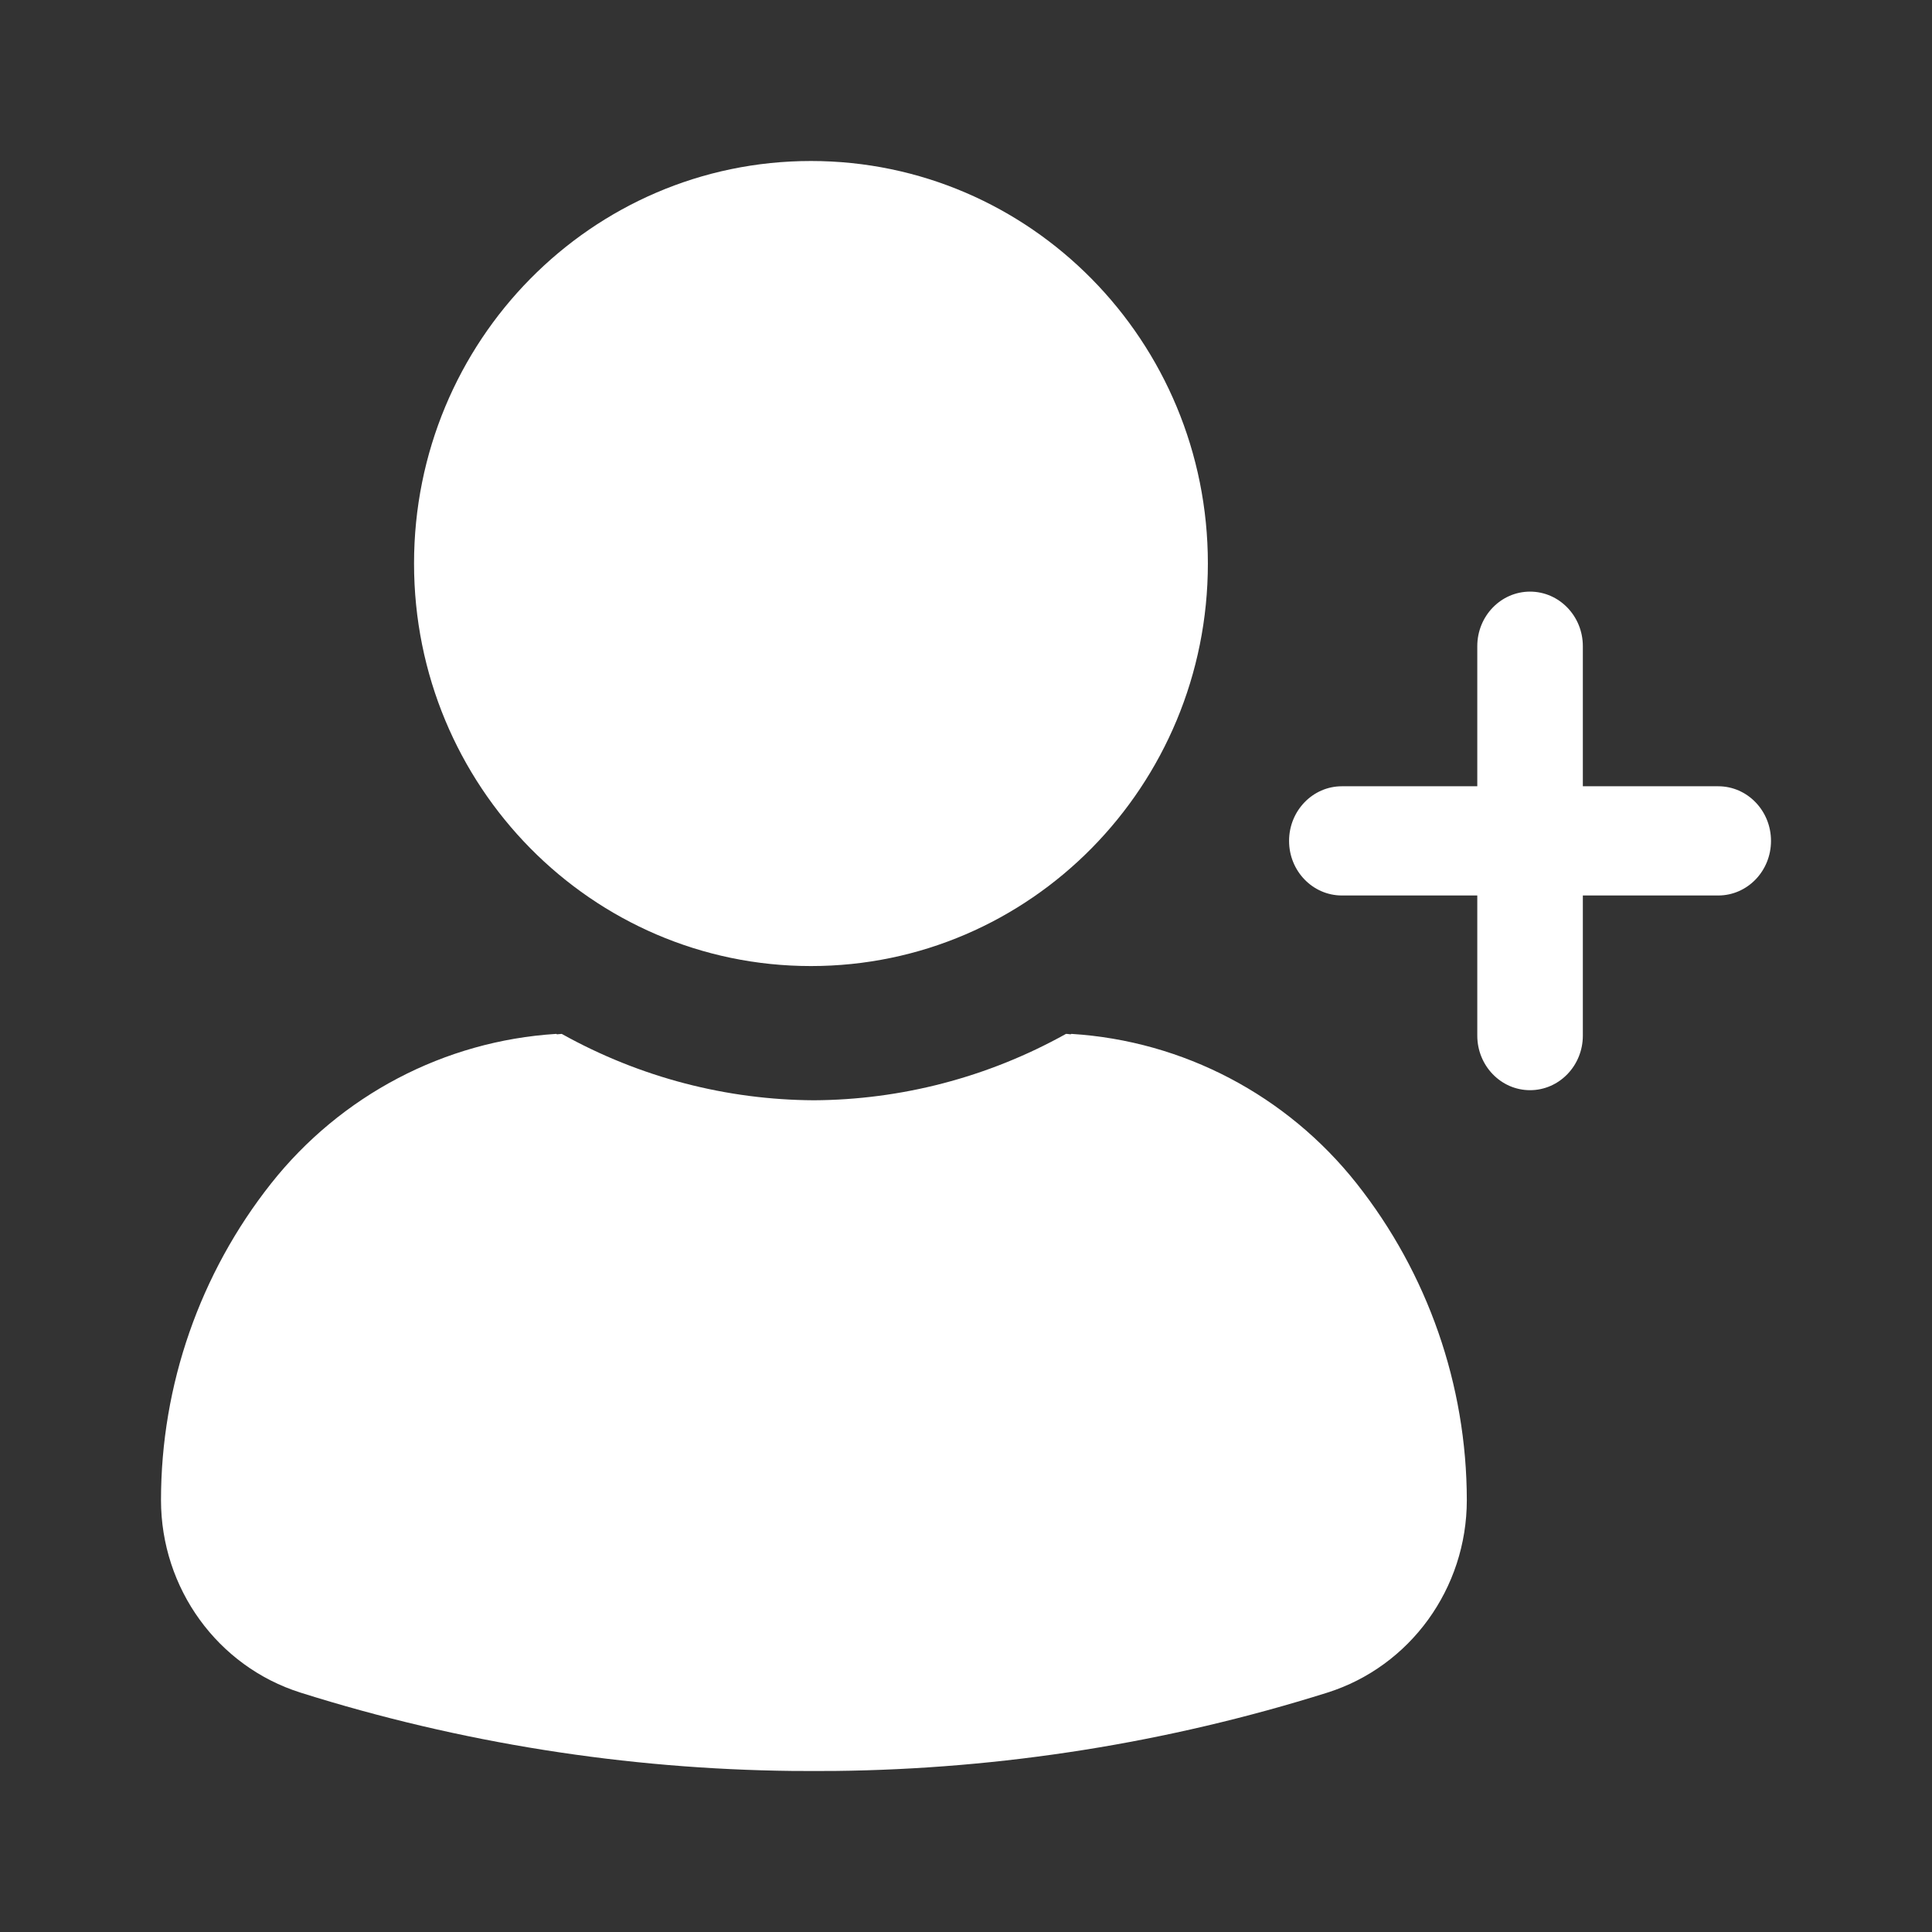 <svg width="36" height="36" viewBox="0 0 36 36" fill="none" xmlns="http://www.w3.org/2000/svg">
<rect x="0" y="0" width="36" height="36" fill="#333333" stroke="none"/>
<path d="M22.507 10.5C22.507 6.356 19.197 3 15.111 3C11.024 3 7.715 6.356 7.715 10.5C7.715 14.645 11.024 18.001 15.111 18.001C19.197 18.001 22.507 14.645 22.507 10.5Z" fill="white"/>
<path d="M19.965 19.265C22.049 19.395 23.978 20.409 25.279 22.053C26.603 23.727 27.33 25.808 27.332 27.952C27.332 29.596 26.278 31.052 24.732 31.54C21.752 32.477 18.66 32.965 15.558 32.999C15.428 33 15.296 33 15.166 33C15.036 33 14.905 33 14.774 32.999C11.671 32.965 8.58 32.479 5.601 31.54C4.054 31.052 3 29.596 3 27.952C3 25.808 3.727 23.727 5.051 22.053C6.352 20.409 8.282 19.395 10.364 19.265L10.38 19.273C10.395 19.272 10.409 19.27 10.424 19.269C10.438 19.267 10.453 19.265 10.467 19.265C11.932 20.082 13.548 20.494 15.165 20.502C16.782 20.493 18.399 20.081 19.863 19.265C19.882 19.265 19.901 19.267 19.921 19.27L19.95 19.273L19.965 19.265Z" fill="white"/>
<path d="M27.527 12.041C27.527 11.479 27.967 11.024 28.51 11.024C29.053 11.024 29.494 11.479 29.494 12.041V14.651H32.017C32.56 14.651 33 15.107 33 15.669C33 16.231 32.56 16.686 32.017 16.686H29.494V19.297C29.494 19.858 29.053 20.314 28.51 20.314C27.967 20.314 27.527 19.858 27.527 19.297V16.686H25.004C24.461 16.686 24.02 16.231 24.02 15.669C24.02 15.107 24.461 14.651 25.004 14.651H27.527V12.041Z" fill="white"/>
</svg>
